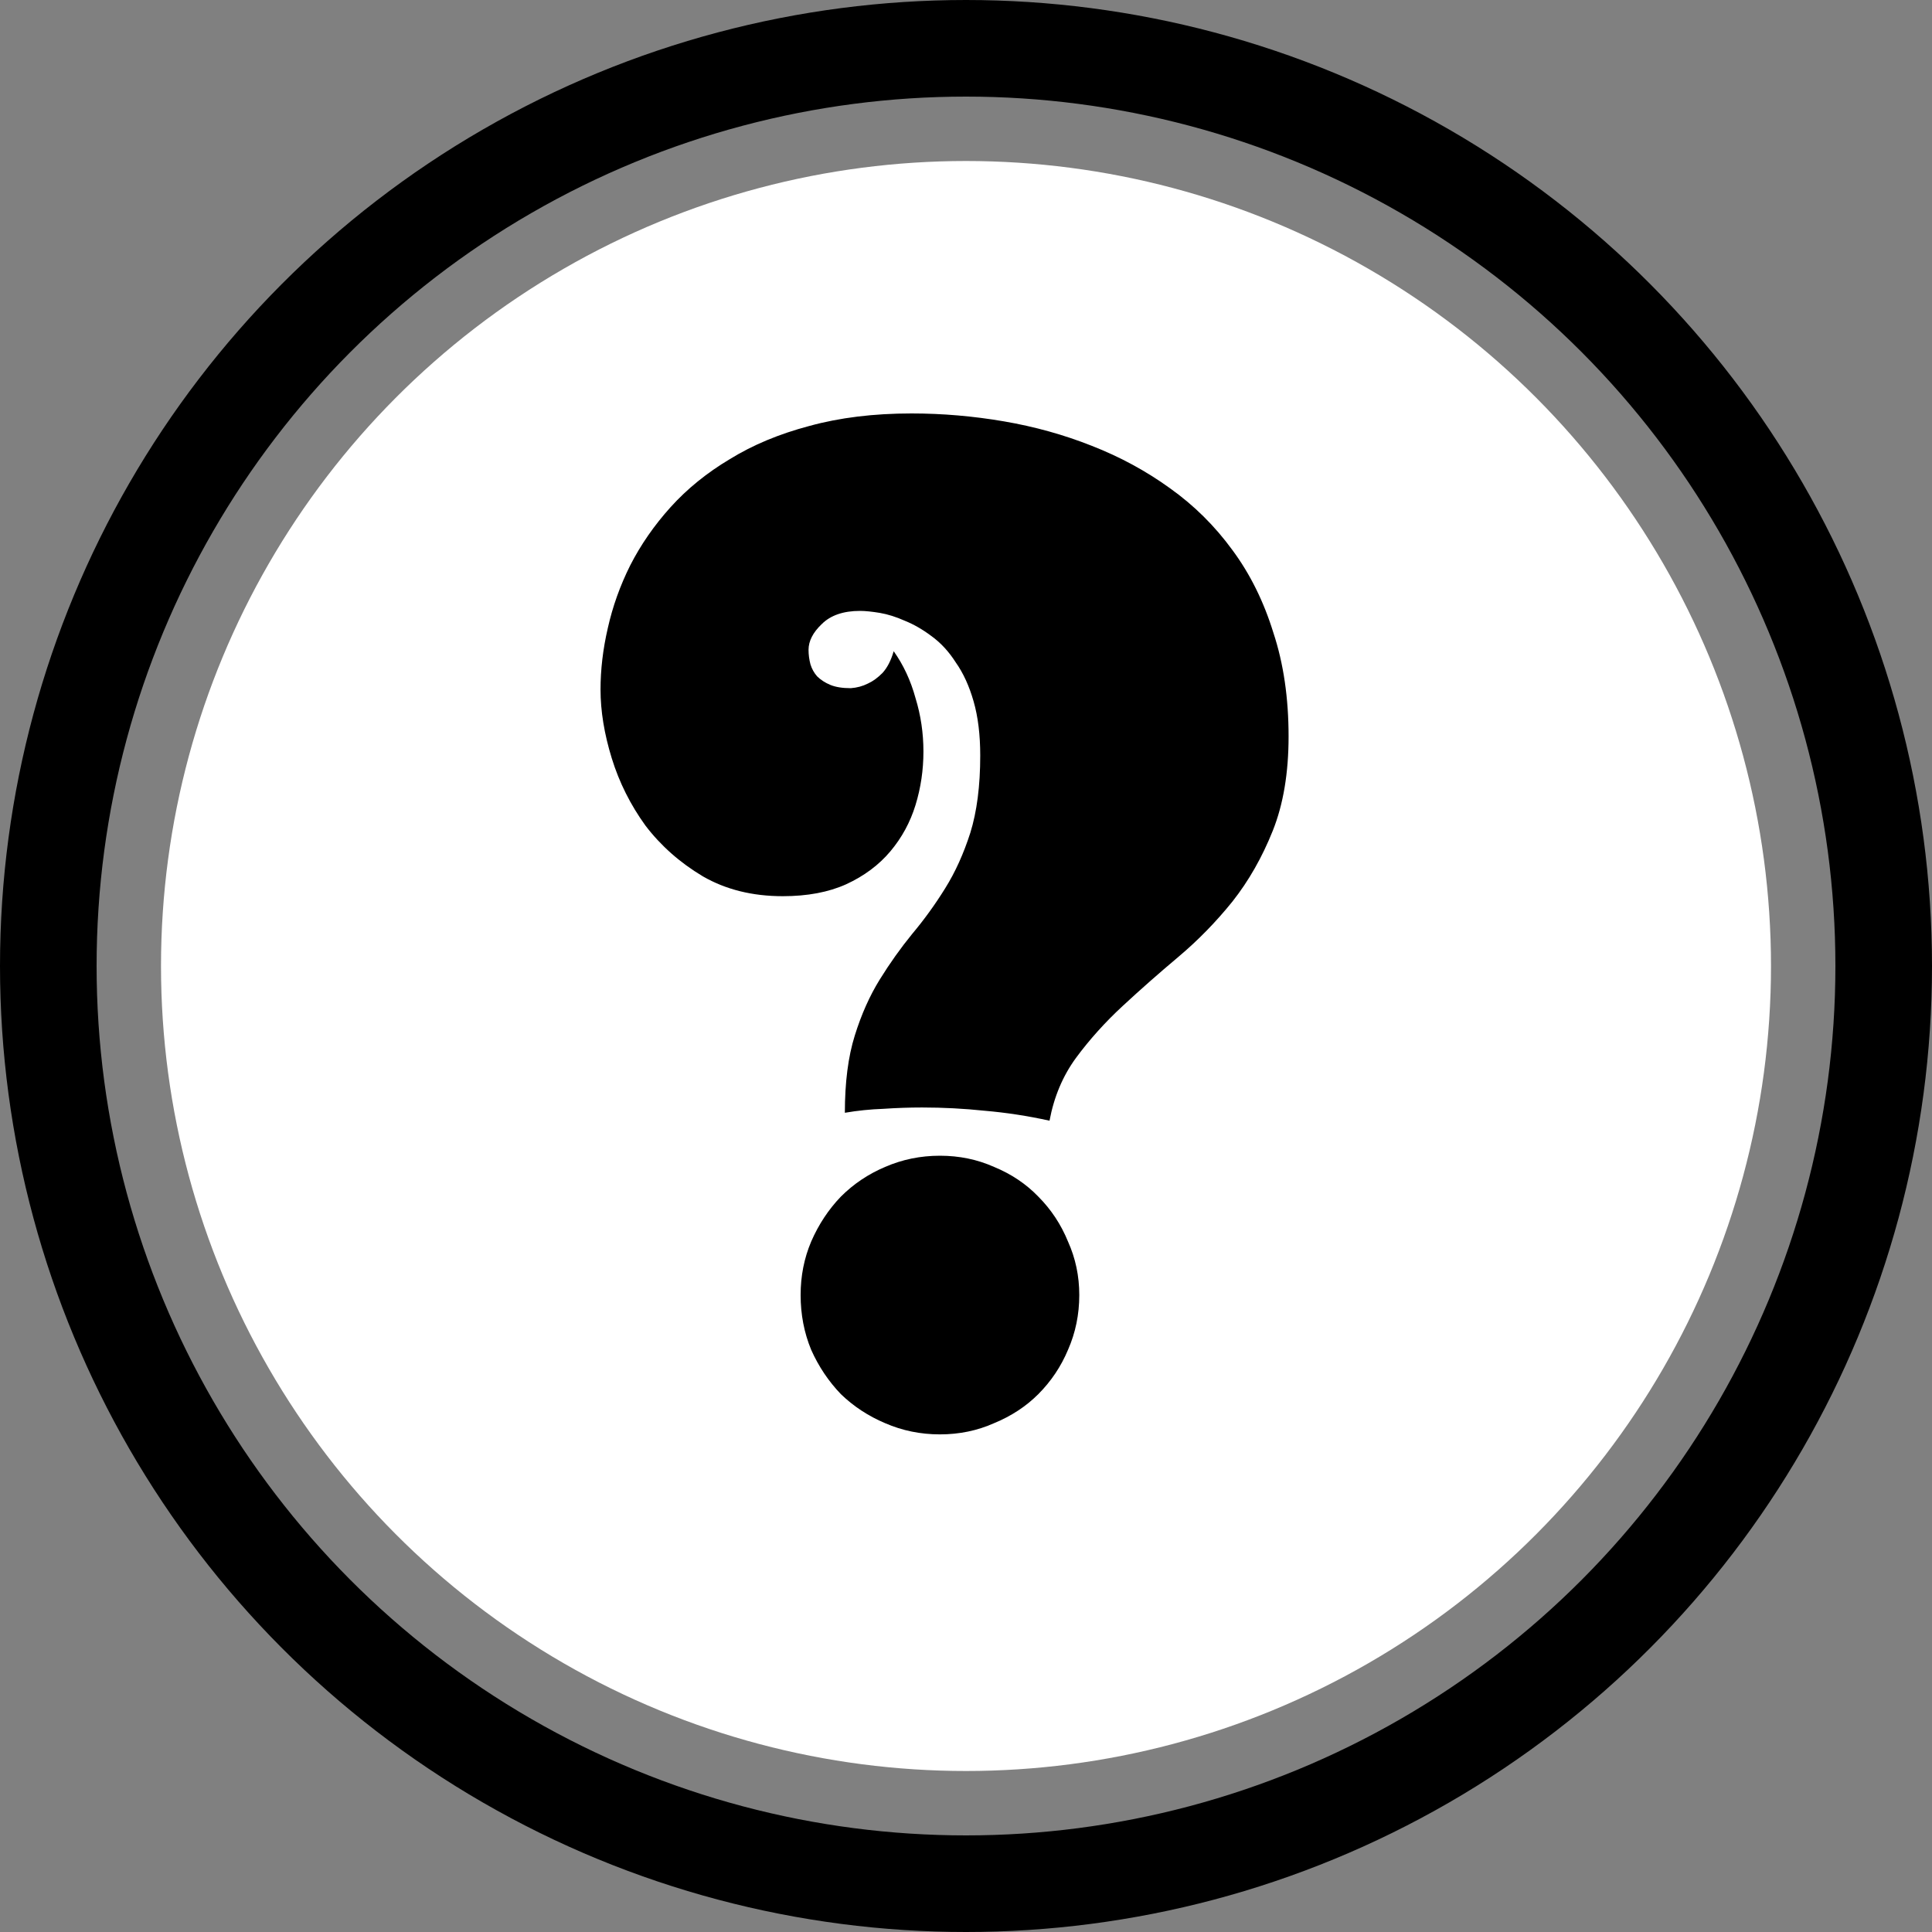 <svg width="30" height="30" viewBox="0 0 30 30" fill="none" xmlns="http://www.w3.org/2000/svg">
<rect x="0" y="0" width="30" height="30" fill="#808080" stroke="none"/>
<circle cx="15" cy="15" r="12.5" fill="white"/>
<circle cx="15" cy="15" r="14.25" stroke="black" stroke-width="1.5"/>
<path d="M20.009 11.435C20.009 12.002 19.927 12.491 19.763 12.901C19.599 13.311 19.391 13.677 19.138 13.998C18.885 14.312 18.605 14.6 18.297 14.859C17.996 15.112 17.709 15.365 17.436 15.618C17.162 15.871 16.919 16.141 16.707 16.428C16.502 16.709 16.366 17.033 16.297 17.402C15.956 17.327 15.621 17.276 15.293 17.248C14.971 17.214 14.646 17.197 14.318 17.197C14.12 17.197 13.918 17.204 13.713 17.218C13.515 17.225 13.317 17.245 13.119 17.279C13.119 16.808 13.17 16.408 13.273 16.08C13.375 15.752 13.505 15.461 13.662 15.208C13.819 14.955 13.987 14.719 14.165 14.501C14.349 14.282 14.52 14.046 14.677 13.793C14.835 13.54 14.964 13.253 15.067 12.932C15.169 12.604 15.221 12.204 15.221 11.732C15.221 11.411 15.187 11.13 15.118 10.891C15.05 10.652 14.957 10.45 14.841 10.286C14.732 10.115 14.605 9.979 14.462 9.876C14.325 9.773 14.188 9.695 14.052 9.64C13.915 9.579 13.785 9.538 13.662 9.517C13.539 9.497 13.437 9.486 13.354 9.486C13.095 9.486 12.896 9.555 12.76 9.691C12.623 9.821 12.555 9.955 12.555 10.091C12.555 10.166 12.565 10.242 12.585 10.317C12.606 10.385 12.64 10.447 12.688 10.502C12.743 10.556 12.811 10.601 12.893 10.635C12.975 10.669 13.081 10.686 13.211 10.686C13.307 10.679 13.396 10.655 13.477 10.614C13.553 10.58 13.628 10.525 13.703 10.45C13.778 10.368 13.836 10.255 13.877 10.112C14.028 10.324 14.141 10.566 14.216 10.84C14.298 11.106 14.339 11.383 14.339 11.67C14.339 11.957 14.298 12.234 14.216 12.501C14.134 12.768 14.004 13.007 13.826 13.219C13.648 13.431 13.419 13.602 13.139 13.731C12.866 13.854 12.538 13.916 12.155 13.916C11.683 13.916 11.27 13.813 10.914 13.608C10.559 13.396 10.261 13.133 10.022 12.819C9.79 12.498 9.615 12.149 9.499 11.773C9.383 11.397 9.325 11.041 9.325 10.707C9.325 10.399 9.362 10.081 9.438 9.753C9.513 9.418 9.629 9.093 9.786 8.779C9.95 8.458 10.159 8.157 10.412 7.876C10.671 7.589 10.979 7.34 11.335 7.128C11.69 6.909 12.1 6.738 12.565 6.615C13.037 6.485 13.566 6.42 14.154 6.42C14.633 6.42 15.111 6.461 15.59 6.543C16.068 6.625 16.523 6.752 16.954 6.923C17.391 7.094 17.794 7.312 18.164 7.579C18.54 7.846 18.864 8.167 19.138 8.543C19.411 8.912 19.623 9.339 19.773 9.825C19.931 10.303 20.009 10.84 20.009 11.435ZM12.432 20.109C12.432 19.815 12.486 19.539 12.596 19.279C12.712 19.012 12.866 18.78 13.057 18.581C13.255 18.383 13.484 18.23 13.744 18.12C14.011 18.004 14.294 17.946 14.595 17.946C14.896 17.946 15.176 18.004 15.436 18.12C15.703 18.23 15.932 18.383 16.123 18.581C16.321 18.78 16.475 19.012 16.584 19.279C16.701 19.539 16.759 19.815 16.759 20.109C16.759 20.41 16.701 20.694 16.584 20.96C16.475 21.22 16.321 21.449 16.123 21.648C15.932 21.839 15.703 21.989 15.436 22.099C15.176 22.215 14.896 22.273 14.595 22.273C14.294 22.273 14.011 22.215 13.744 22.099C13.484 21.989 13.255 21.839 13.057 21.648C12.866 21.449 12.712 21.22 12.596 20.96C12.486 20.694 12.432 20.41 12.432 20.109Z" fill="black"/>
</svg>
